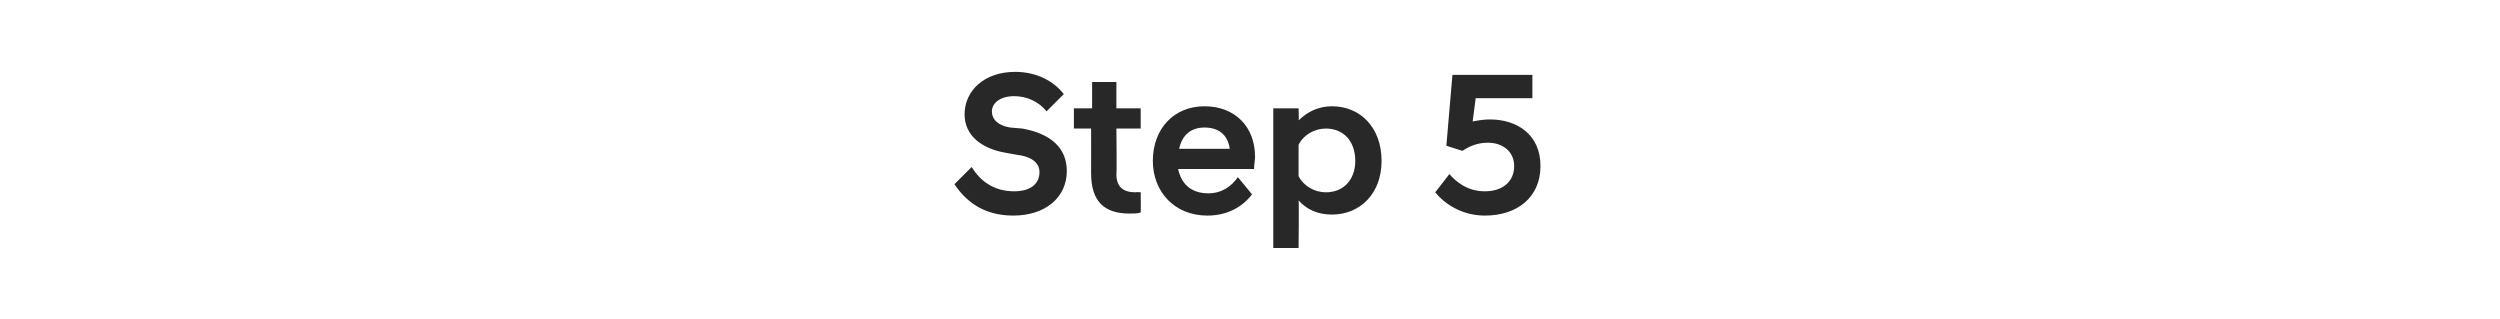 <?xml version="1.0" standalone="no"?>
<!DOCTYPE svg PUBLIC "-//W3C//DTD SVG 1.1//EN" "http://www.w3.org/Graphics/SVG/1.1/DTD/svg11.dtd">
<svg xmlns="http://www.w3.org/2000/svg" version="1.1" width="247px" height="31.5px" viewBox="0 -3 247 31.5" style="top:-3px">
  <desc>Step 5</desc>
  <defs/>
  <g id="Polygon304168">
    <path d="M 94.3 15.2 C 94.3 15.2 96 13.5 96 13.5 C 96.8 14.8 98.1 15.9 100.2 15.9 C 101.9 15.9 102.7 15.1 102.7 14 C 102.7 13.2 102.1 12.5 100.5 12.3 C 100.5 12.3 99.4 12.1 99.4 12.1 C 97 11.7 95.3 10.4 95.3 8.3 C 95.3 6 97.2 4.1 100.3 4.1 C 102.4 4.1 104.1 5 105.1 6.3 C 105.1 6.3 103.4 8 103.4 8 C 102.6 7 101.4 6.5 100.2 6.5 C 98.8 6.5 98 7.2 98 8 C 98 8.8 98.6 9.4 99.8 9.6 C 99.8 9.6 101 9.7 101 9.7 C 103.8 10.2 105.4 11.6 105.4 13.9 C 105.4 16.5 103.3 18.3 100.1 18.3 C 97 18.3 95.3 16.7 94.3 15.2 Z M 107.8 14.1 C 107.81 14.06 107.8 9.7 107.8 9.7 L 106.1 9.7 L 106.1 7.7 L 107.9 7.7 L 107.9 5.1 L 110.3 5.1 L 110.3 7.7 L 112.7 7.7 L 112.7 9.7 L 110.3 9.7 C 110.3 9.7 110.35 14.18 110.3 14.2 C 110.3 15.5 111 16 112.2 16 C 112.25 15.96 112.7 16 112.7 16 C 112.7 16 112.73 18 112.7 18 C 112.4 18.1 112 18.1 111.6 18.1 C 109.1 18.1 107.8 16.9 107.8 14.1 Z M 113.9 12.9 C 113.9 9.7 116 7.5 119 7.5 C 122 7.5 124 9.5 124 12.5 C 124 12.8 123.9 13.3 123.9 13.7 C 123.9 13.7 116.4 13.7 116.4 13.7 C 116.7 15.1 117.6 16.1 119.4 16.1 C 120.7 16.1 121.7 15.4 122.3 14.5 C 122.3 14.5 123.7 16.2 123.7 16.2 C 122.8 17.4 121.3 18.3 119.3 18.3 C 116 18.3 113.9 15.9 113.9 12.9 Z M 116.5 11.7 C 116.5 11.7 121.5 11.7 121.5 11.7 C 121.3 10.3 120.4 9.6 119 9.6 C 117.7 9.6 116.8 10.3 116.5 11.7 Z M 125.8 7.7 L 128.3 7.7 C 128.3 7.7 128.35 8.92 128.3 8.9 C 129.1 8.1 130.2 7.5 131.6 7.5 C 134.4 7.5 136.5 9.6 136.5 12.9 C 136.5 16.1 134.4 18.2 131.6 18.2 C 130.2 18.2 129.1 17.7 128.3 16.8 C 128.35 16.8 128.3 21.5 128.3 21.5 L 125.8 21.5 L 125.8 7.7 Z M 133.9 12.9 C 133.9 10.9 132.7 9.7 131 9.7 C 129.9 9.7 128.8 10.3 128.3 11.3 C 128.3 11.3 128.3 14.4 128.3 14.4 C 128.8 15.4 129.9 16 131 16 C 132.7 16 133.9 14.8 133.9 12.9 Z M 141.8 16 C 141.8 16 143.2 14.2 143.2 14.2 C 143.9 15 145 15.9 146.7 15.9 C 148.4 15.9 149.6 15 149.6 13.4 C 149.6 12 148.5 11.1 147 11.1 C 145.9 11.1 145.1 11.5 144.5 11.9 C 144.51 11.92 142.9 11.4 142.9 11.4 L 143.5 4.4 L 151.4 4.4 L 151.4 6.7 L 145.8 6.7 C 145.8 6.7 145.49 9.04 145.5 9 C 146 8.9 146.6 8.8 147.2 8.8 C 149.9 8.8 152.2 10.3 152.2 13.4 C 152.2 16.5 149.9 18.3 146.7 18.3 C 144.3 18.3 142.6 17 141.8 16 Z " stroke="none" fill="#282828"/>
  </g>
</svg>